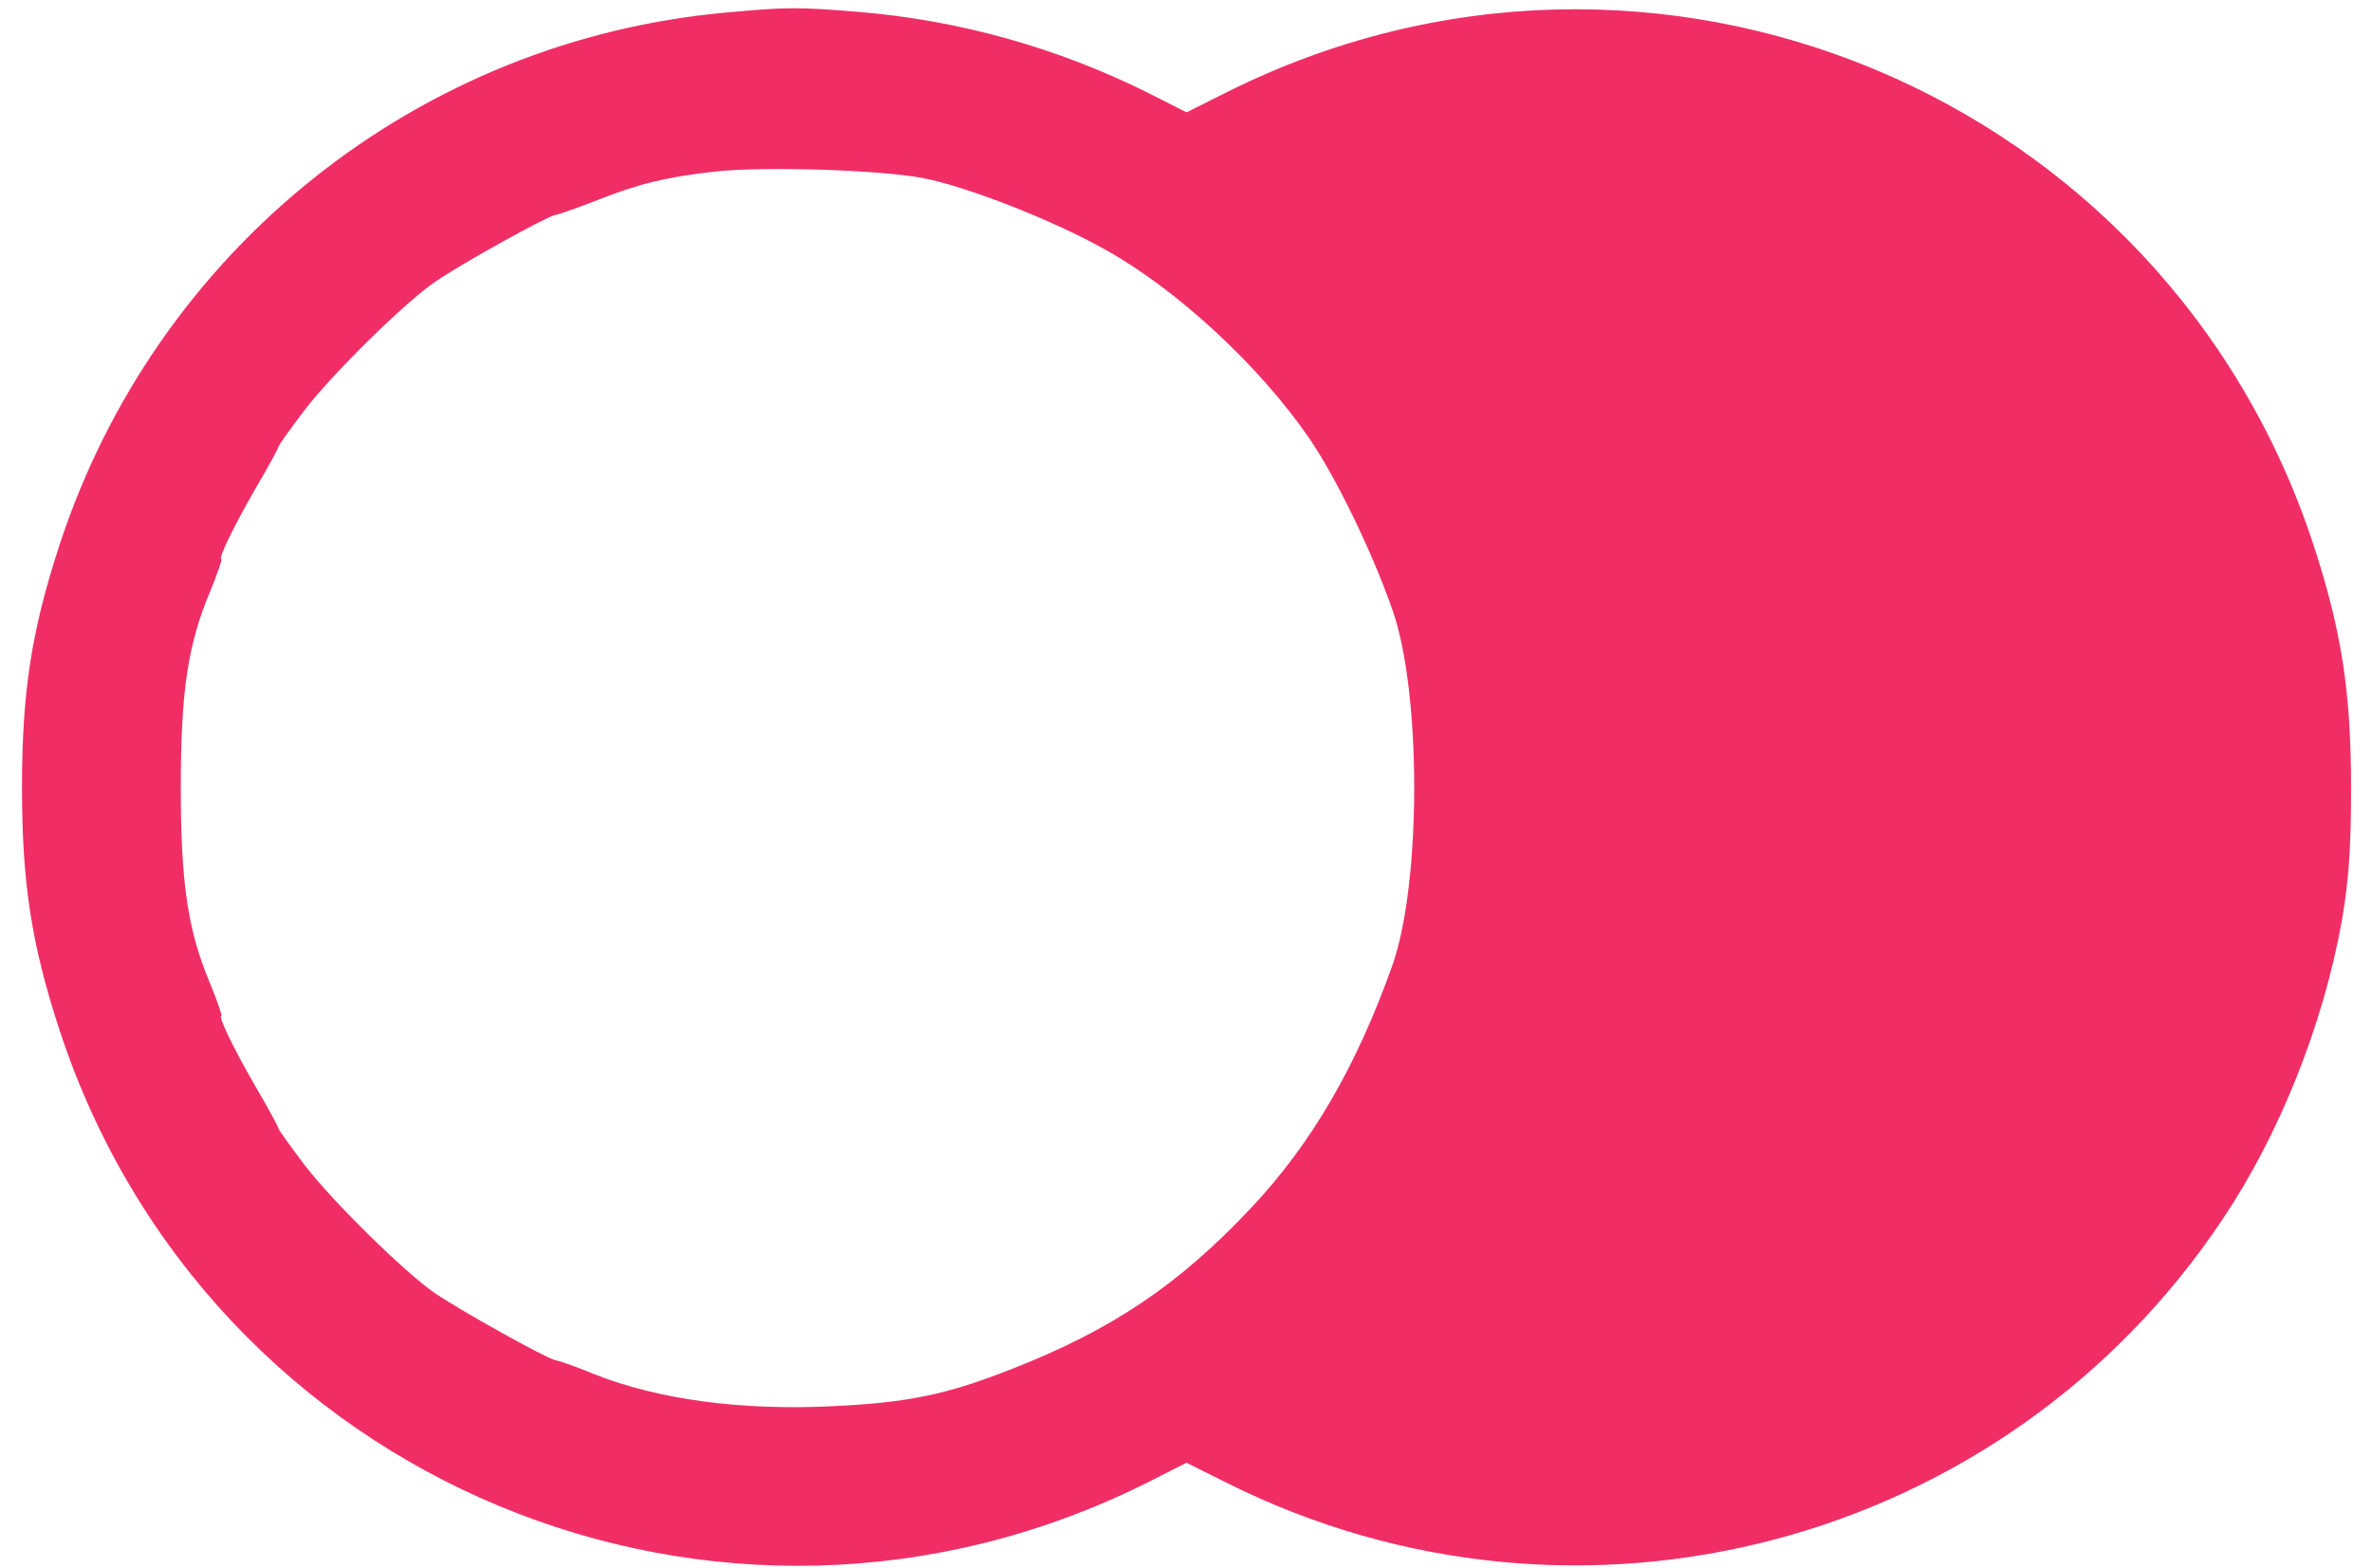 <svg width="59" height="39" viewBox="0 0 59 39" fill="none" xmlns="http://www.w3.org/2000/svg">
<path d="M18.094 0.309C10.41 0.99 3.884 6.2 1.478 13.566C0.785 15.689 0.547 17.21 0.547 19.594C0.547 21.977 0.785 23.498 1.478 25.621C5.166 36.88 17.924 42.192 28.526 36.891L29.513 36.392L30.512 36.891C39.24 41.261 49.853 38.469 55.278 30.342C56.697 28.231 57.787 25.496 58.252 22.896C58.422 21.898 58.479 21.103 58.479 19.594C58.479 17.21 58.241 15.689 57.548 13.566C53.859 2.307 41.102 -3.005 30.512 2.295L29.513 2.795L28.526 2.295C26.293 1.186 23.871 0.508 21.386 0.298C19.877 0.173 19.57 0.173 18.094 0.309ZM22.952 4.429C24.065 4.645 26.21 5.485 27.515 6.223C29.297 7.222 31.317 9.095 32.555 10.888C33.224 11.864 34.121 13.703 34.632 15.167C35.358 17.21 35.358 21.977 34.632 24.02C33.746 26.517 32.623 28.458 31.113 30.059C29.32 31.966 27.651 33.089 25.154 34.065C23.565 34.689 22.612 34.894 20.739 34.984C18.446 35.098 16.38 34.826 14.757 34.179C14.349 34.008 13.929 33.861 13.804 33.838C13.566 33.782 11.523 32.646 10.83 32.181C10.093 31.681 8.277 29.9 7.573 28.98C7.221 28.515 6.926 28.106 6.926 28.072C6.926 28.038 6.665 27.561 6.347 27.016C5.791 26.052 5.416 25.268 5.507 25.268C5.53 25.268 5.405 24.905 5.223 24.463C4.667 23.135 4.497 21.966 4.497 19.594C4.497 17.221 4.667 16.052 5.223 14.724C5.405 14.281 5.53 13.918 5.507 13.918C5.416 13.918 5.791 13.135 6.347 12.17C6.665 11.626 6.926 11.149 6.926 11.115C6.926 11.081 7.221 10.672 7.573 10.207C8.277 9.287 10.093 7.505 10.83 7.006C11.511 6.54 13.566 5.405 13.804 5.349C13.929 5.326 14.406 5.156 14.871 4.974C15.904 4.565 16.573 4.407 17.765 4.27C18.991 4.134 21.874 4.225 22.952 4.429Z" fill="#F02E65"/>
</svg>
